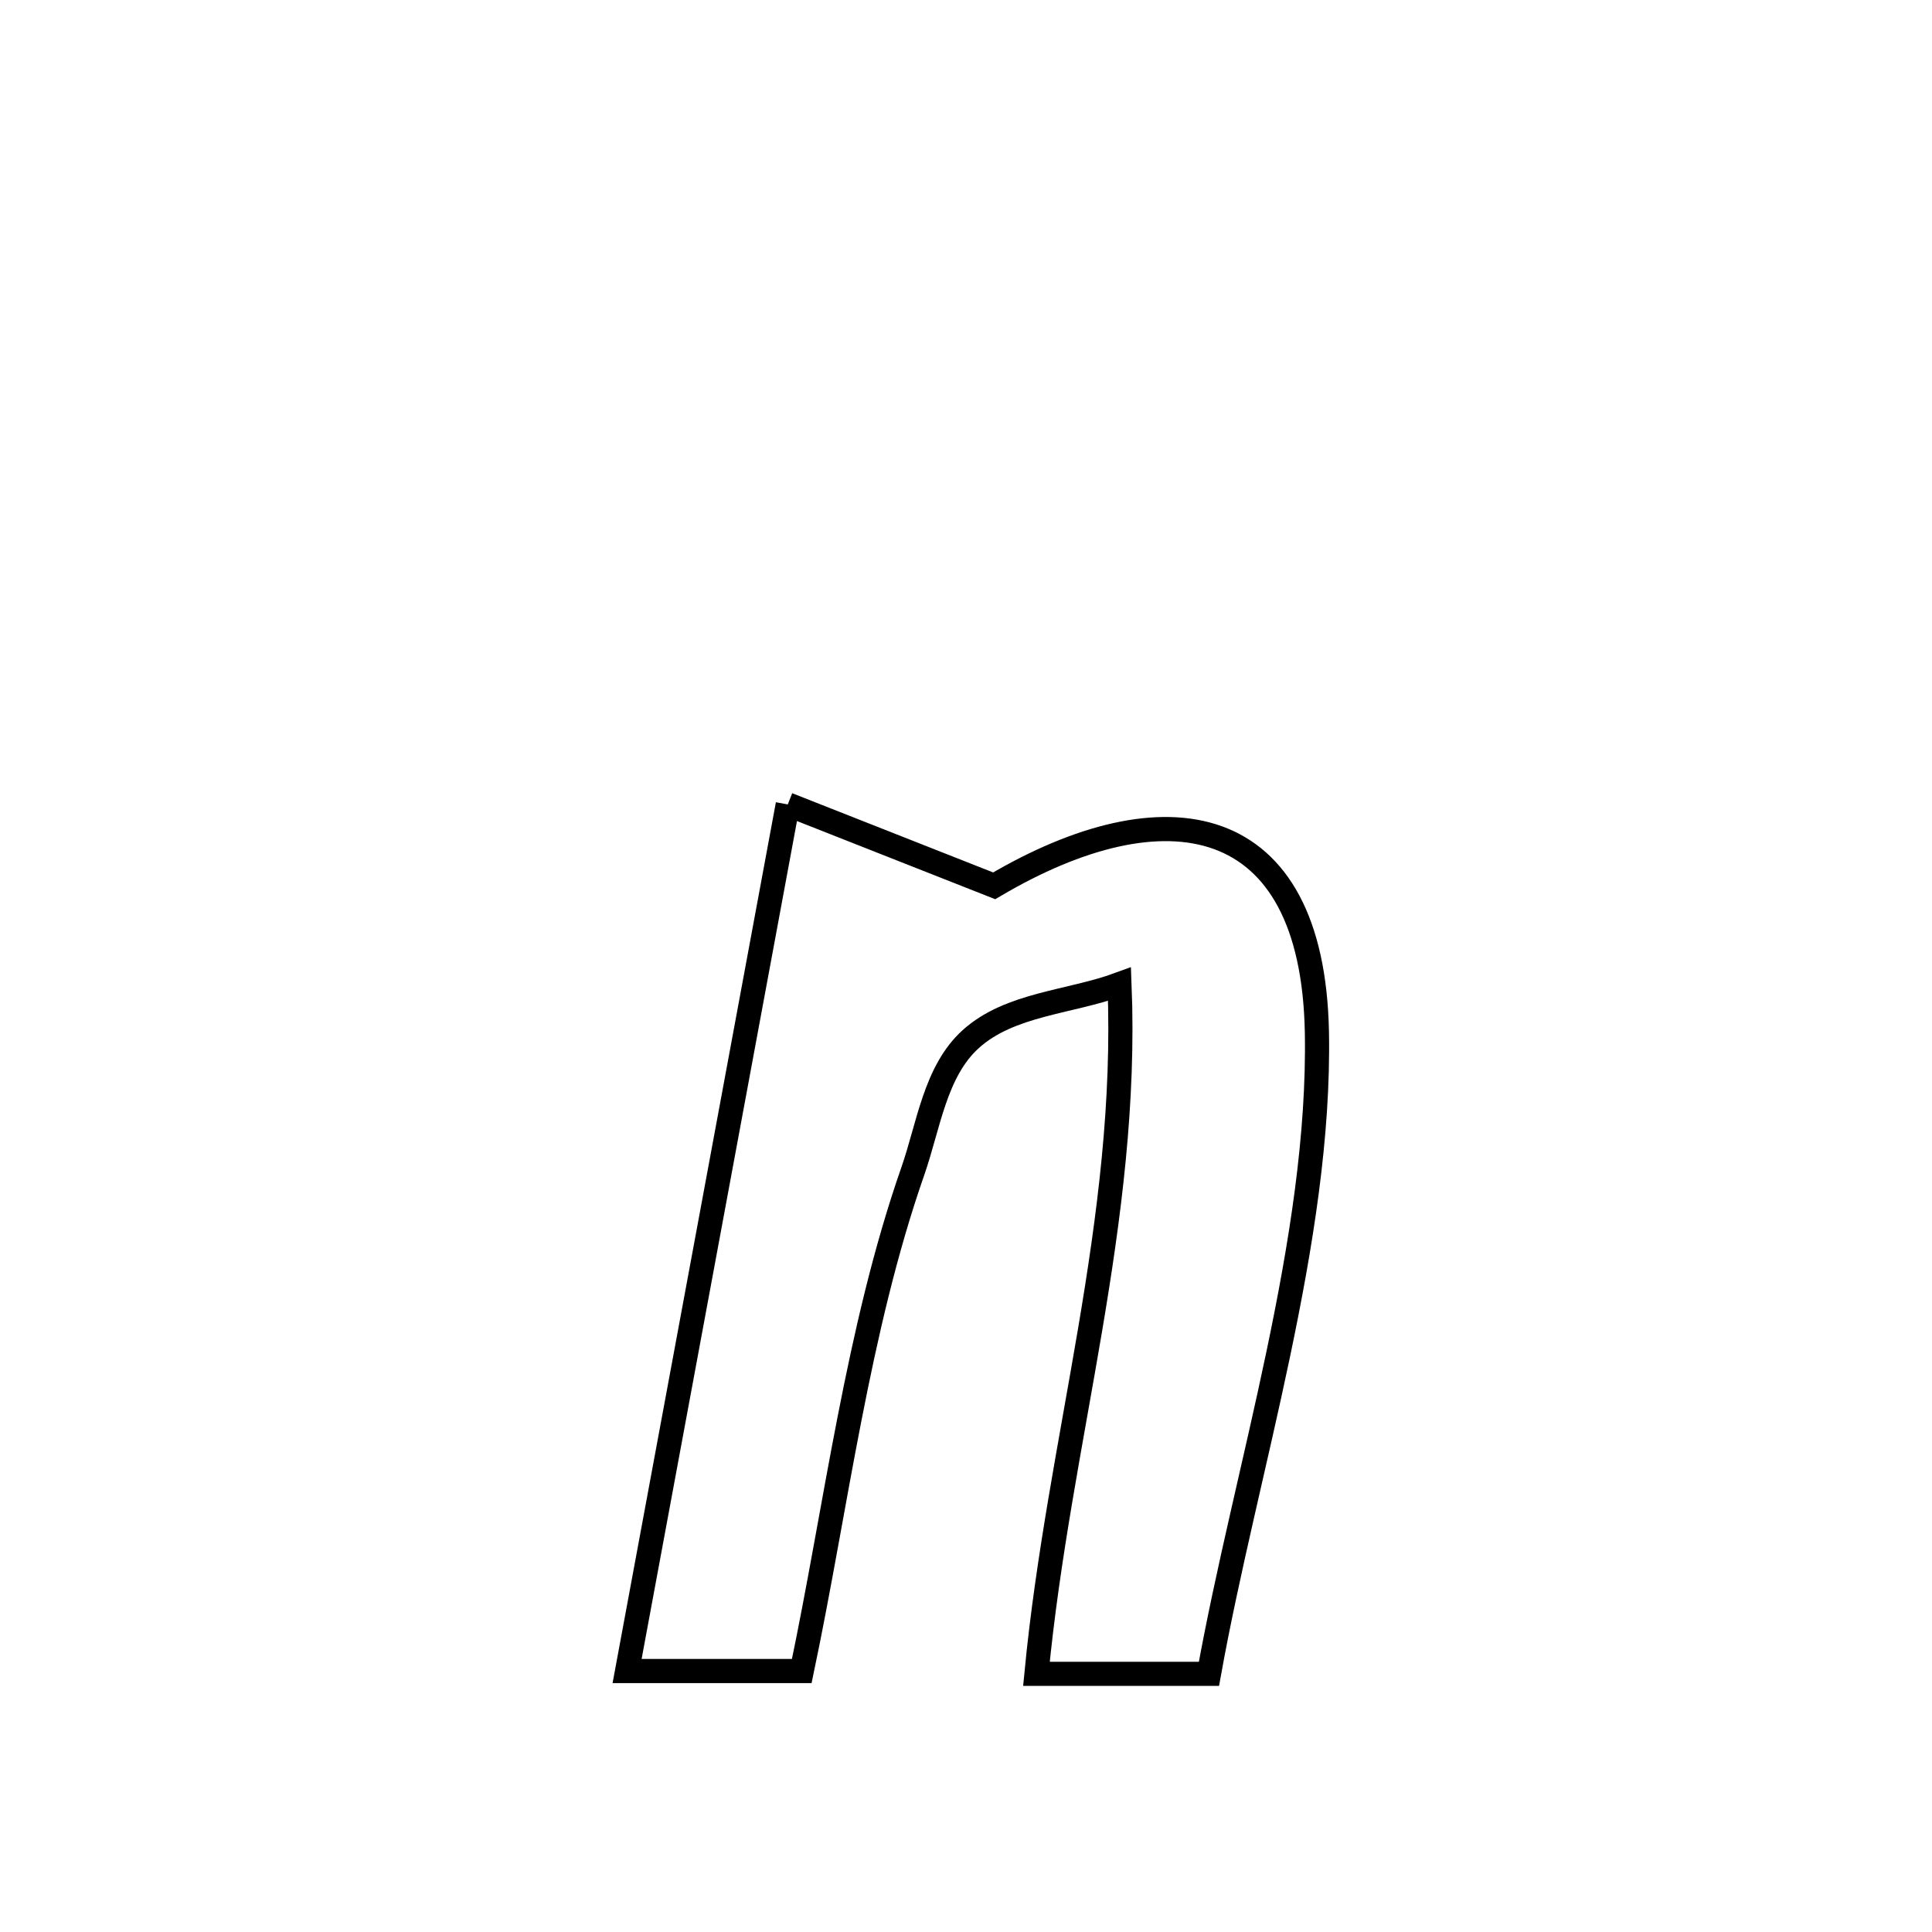 <svg xmlns="http://www.w3.org/2000/svg" viewBox="0.0 0.0 24.0 24.0" height="200px" width="200px"><path fill="none" stroke="black" stroke-width=".3" stroke-opacity="1.0"  filling="0" d="M9.786 9.993 L9.786 9.993 C10.64 10.33 11.495 10.667 12.35 11.004 L12.35 11.004 C14.469 9.753 16.306 10.054 16.359 12.821 C16.383 14.111 16.162 15.471 15.878 16.825 C15.594 18.179 15.246 19.527 15.018 20.793 L15.018 20.793 C15.009 20.793 12.915 20.793 12.875 20.793 L12.875 20.793 C13.015 19.337 13.303 17.931 13.541 16.522 C13.779 15.112 13.966 13.698 13.907 12.226 L13.907 12.226 C13.291 12.453 12.545 12.468 12.058 12.909 C11.615 13.31 11.536 13.986 11.339 14.55 C10.651 16.52 10.388 18.721 9.96 20.758 L9.96 20.758 C9.237 20.758 8.513 20.758 7.79 20.758 L7.79 20.758 C8.123 18.964 8.455 17.17 8.788 15.376 C9.121 13.581 9.453 11.787 9.786 9.993 L9.786 9.993"></path></svg>